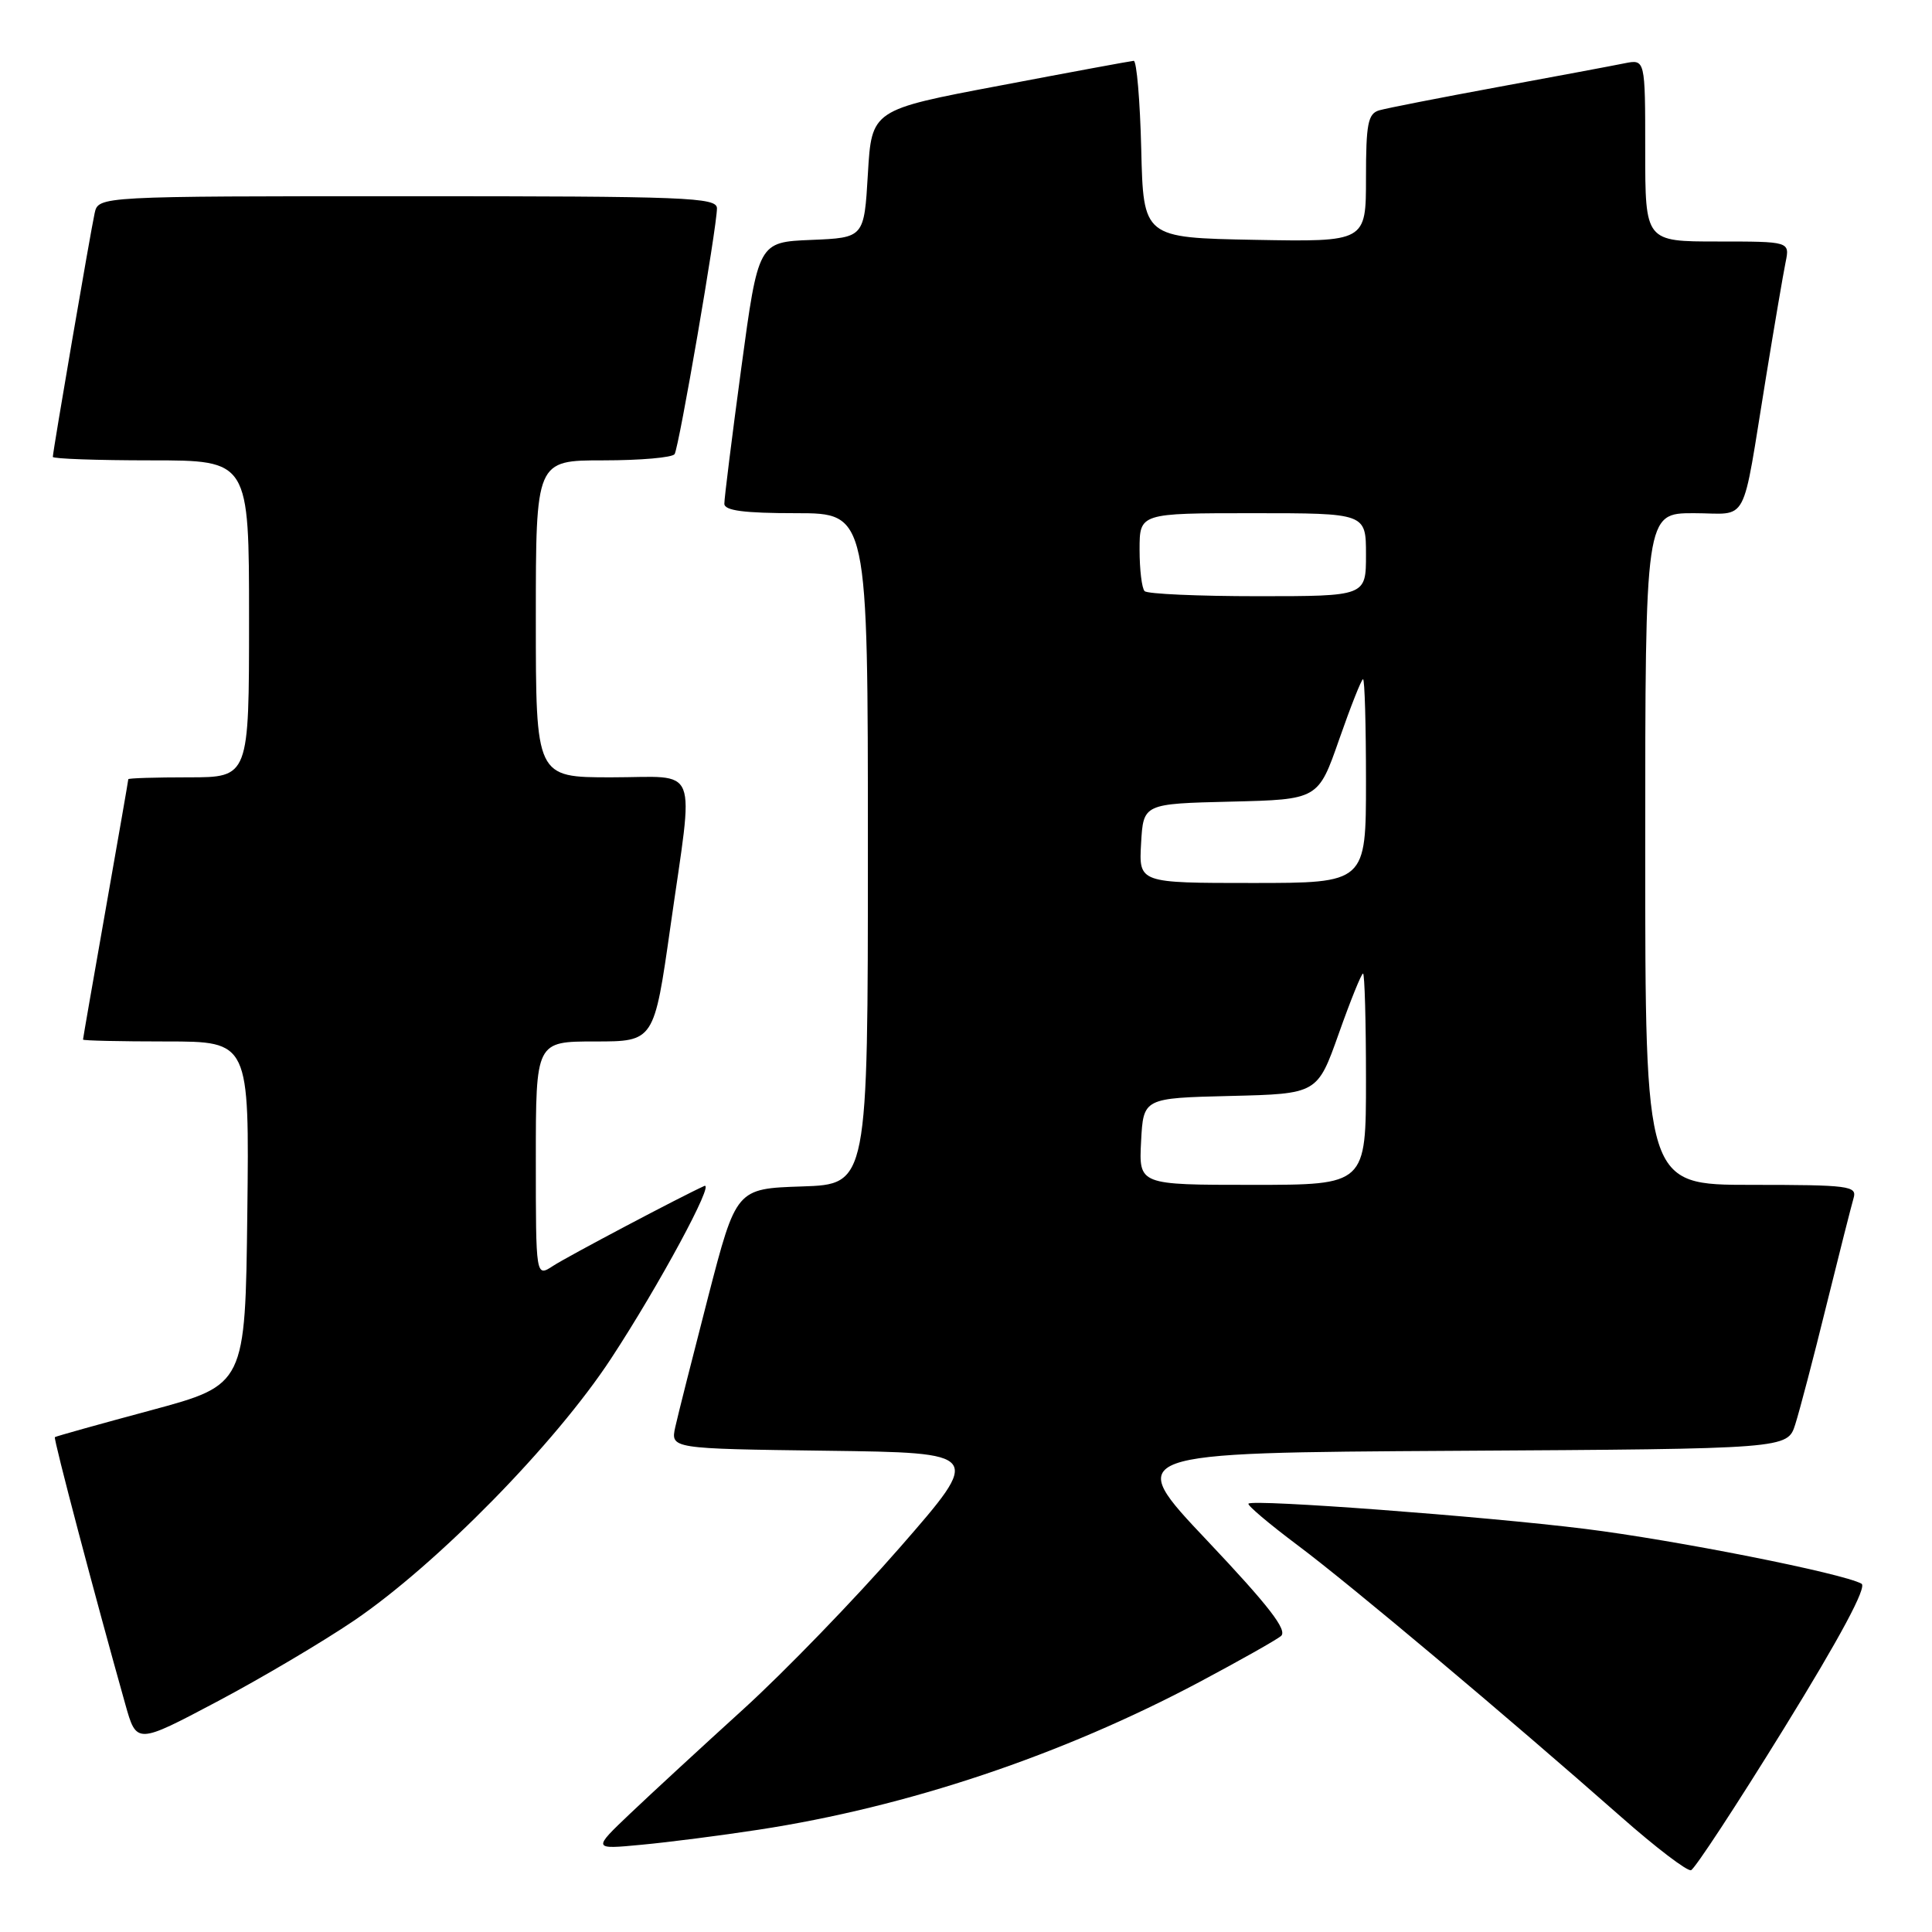 <?xml version="1.0" encoding="UTF-8" standalone="no"?>
<!DOCTYPE svg PUBLIC "-//W3C//DTD SVG 1.1//EN" "http://www.w3.org/Graphics/SVG/1.1/DTD/svg11.dtd" >
<svg xmlns="http://www.w3.org/2000/svg" xmlns:xlink="http://www.w3.org/1999/xlink" version="1.1" viewBox="0 0 256 256">
 <g >
 <path fill="currentColor"
d=" M 236.40 229.00 C 243.86 216.91 247.41 210.27 246.66 209.85 C 244.21 208.47 221.94 204.06 210.00 202.58 C 196.64 200.92 166.04 198.63 165.43 199.24 C 165.23 199.44 168.14 201.90 171.90 204.72 C 178.85 209.91 199.67 227.41 214.83 240.77 C 219.41 244.81 223.57 247.98 224.07 247.81 C 224.57 247.64 230.12 239.18 236.40 229.00 Z  M 100.50 242.45 C 120.26 239.43 140.71 232.57 159.00 222.84 C 164.22 220.06 169.05 217.34 169.73 216.79 C 170.65 216.04 168.15 212.81 159.96 204.14 C 148.95 192.50 148.95 192.50 192.90 192.24 C 236.85 191.98 236.85 191.98 237.88 188.74 C 238.45 186.96 240.31 179.88 242.00 173.00 C 243.70 166.12 245.33 159.71 245.61 158.75 C 246.09 157.14 245.00 157.00 232.07 157.00 C 218.00 157.00 218.00 157.00 218.00 112.50 C 218.00 68.00 218.00 68.00 224.42 68.00 C 231.85 68.00 230.71 70.15 234.00 50.00 C 235.12 43.12 236.29 36.26 236.60 34.75 C 237.16 32.00 237.16 32.00 227.58 32.00 C 218.00 32.00 218.00 32.00 218.00 19.92 C 218.00 7.84 218.00 7.84 215.25 8.39 C 213.74 8.70 206.20 10.11 198.50 11.53 C 190.80 12.95 183.71 14.34 182.75 14.62 C 181.26 15.06 181.00 16.40 181.00 23.59 C 181.00 32.05 181.00 32.05 166.25 31.78 C 151.50 31.50 151.50 31.50 151.22 19.75 C 151.06 13.29 150.61 8.03 150.22 8.06 C 149.82 8.09 141.85 9.56 132.50 11.34 C 115.50 14.55 115.50 14.55 115.00 23.03 C 114.50 31.50 114.50 31.50 107.49 31.79 C 100.48 32.08 100.48 32.08 98.22 48.79 C 96.98 57.98 95.97 66.06 95.98 66.75 C 95.99 67.66 98.58 68.00 105.50 68.00 C 115.00 68.00 115.00 68.00 115.00 112.46 C 115.00 156.92 115.00 156.92 106.27 157.21 C 97.55 157.50 97.55 157.50 93.83 171.85 C 91.79 179.75 89.83 187.50 89.48 189.08 C 88.85 191.96 88.85 191.96 109.52 192.23 C 130.18 192.50 130.18 192.50 119.28 205.00 C 113.28 211.88 103.92 221.55 98.47 226.50 C 93.02 231.45 86.30 237.65 83.53 240.28 C 78.50 245.06 78.50 245.06 85.00 244.44 C 88.58 244.11 95.55 243.21 100.50 242.45 Z  M 46.94 214.72 C 57.94 207.23 73.58 191.29 80.98 180.00 C 87.33 170.32 94.79 156.49 93.32 157.15 C 90.41 158.45 75.15 166.51 73.28 167.74 C 71.00 169.23 71.00 169.23 71.00 153.62 C 71.00 138.00 71.00 138.00 78.84 138.00 C 86.67 138.00 86.67 138.00 88.84 122.75 C 91.96 100.78 92.84 103.00 81.00 103.00 C 71.00 103.00 71.00 103.00 71.00 82.00 C 71.00 61.00 71.00 61.00 79.94 61.00 C 84.86 61.00 89.11 60.63 89.39 60.17 C 89.98 59.23 95.00 30.06 95.00 27.61 C 95.00 26.15 91.07 26.00 54.02 26.00 C 13.04 26.00 13.04 26.00 12.54 28.25 C 11.99 30.75 7.00 59.82 7.00 60.54 C 7.00 60.79 12.85 61.00 20.00 61.00 C 33.00 61.00 33.00 61.00 33.00 82.00 C 33.00 103.00 33.00 103.00 25.00 103.00 C 20.60 103.00 17.00 103.11 17.00 103.25 C 17.00 103.39 15.65 111.15 14.00 120.50 C 12.35 129.85 11.00 137.61 11.00 137.75 C 11.00 137.89 15.96 138.00 22.02 138.00 C 33.04 138.00 33.04 138.00 32.77 160.75 C 32.50 183.50 32.50 183.50 20.00 186.87 C 13.12 188.72 7.40 190.32 7.27 190.43 C 7.06 190.61 12.59 211.56 16.60 225.81 C 18.09 231.12 18.09 231.12 28.73 225.49 C 34.59 222.39 42.78 217.54 46.94 214.72 Z  M 151.20 151.25 C 151.50 145.50 151.50 145.50 163.03 145.22 C 174.56 144.94 174.56 144.94 177.39 136.97 C 178.94 132.59 180.39 129.00 180.61 129.00 C 180.82 129.00 181.00 135.30 181.00 143.00 C 181.00 157.00 181.00 157.00 165.95 157.00 C 150.90 157.00 150.90 157.00 151.20 151.25 Z  M 151.20 111.75 C 151.50 106.50 151.50 106.50 163.09 106.22 C 174.67 105.94 174.67 105.94 177.45 97.97 C 178.98 93.59 180.40 90.00 180.61 90.00 C 180.83 90.00 181.00 96.08 181.00 103.50 C 181.00 117.00 181.00 117.00 165.95 117.00 C 150.90 117.00 150.90 117.00 151.20 111.75 Z  M 151.67 78.33 C 151.30 77.97 151.00 75.49 151.00 72.83 C 151.00 68.00 151.00 68.00 166.00 68.00 C 181.00 68.00 181.00 68.00 181.00 73.50 C 181.00 79.00 181.00 79.00 166.67 79.00 C 158.78 79.00 152.03 78.70 151.67 78.33 Z "/>
</g>
</svg>